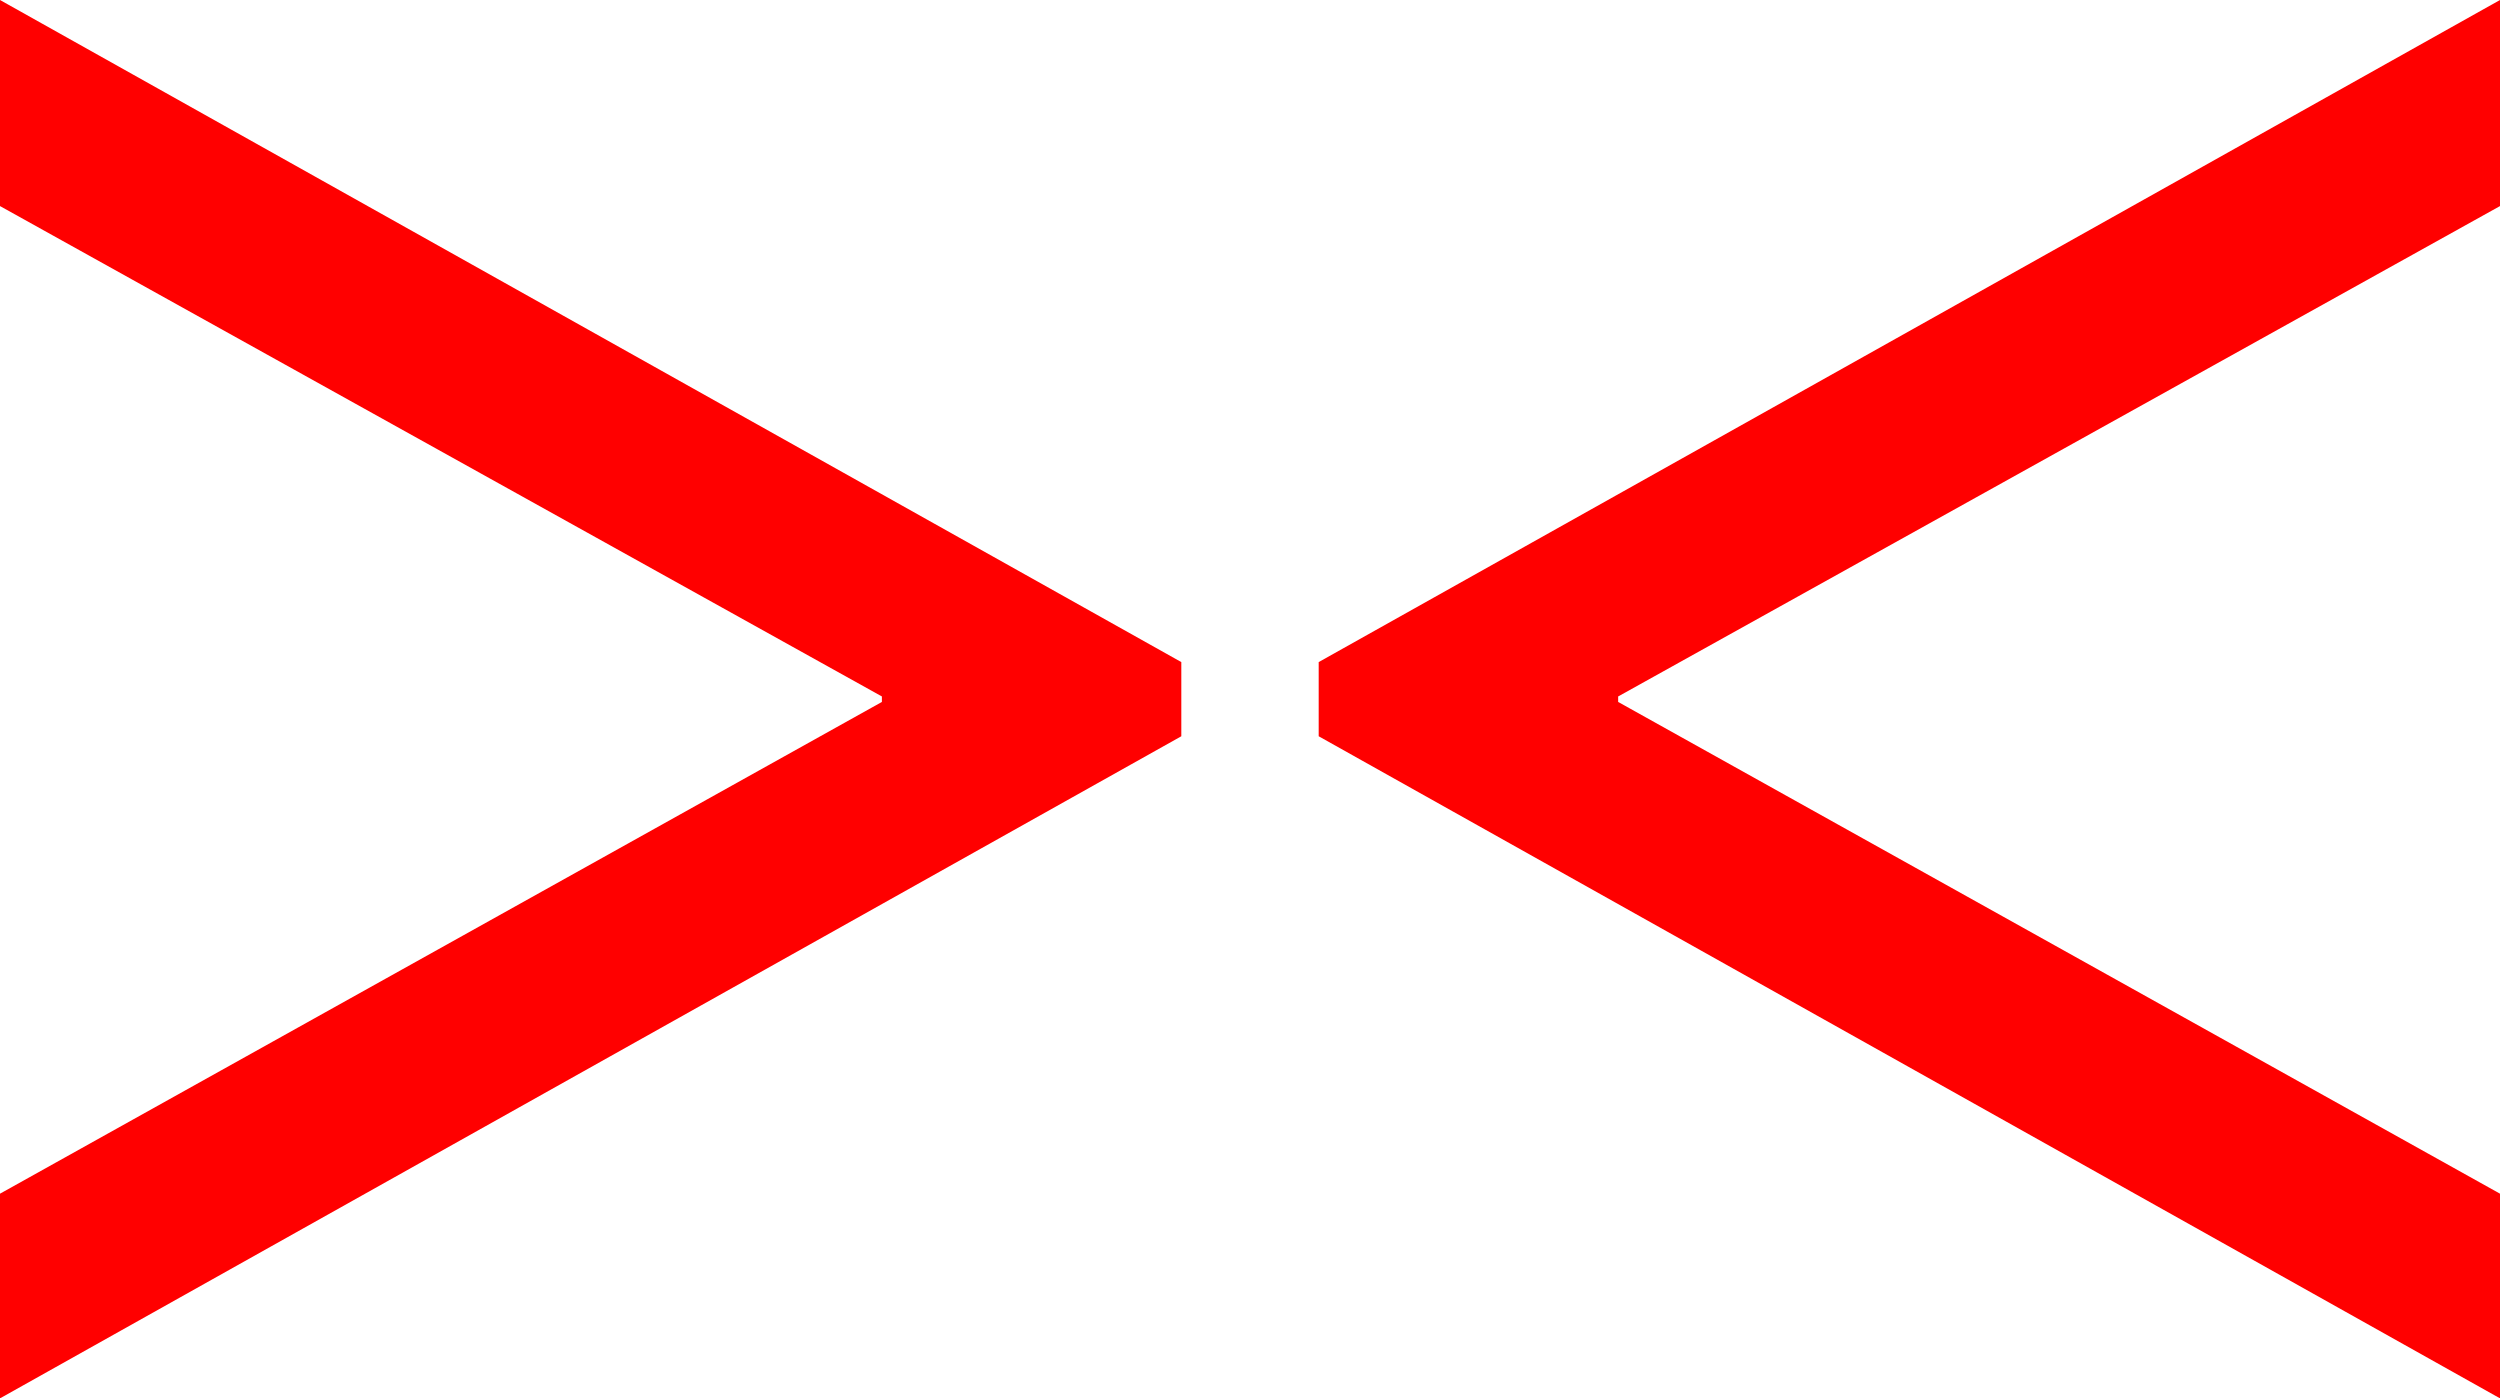 <?xml version="1.0" encoding="utf-8"?>
<!DOCTYPE svg PUBLIC "-//W3C//DTD SVG 1.1//EN" "http://www.w3.org/Graphics/SVG/1.1/DTD/svg11.dtd">
<svg width="53.32" height="29.824" xmlns="http://www.w3.org/2000/svg" xmlns:xlink="http://www.w3.org/1999/xlink" xmlns:xml="http://www.w3.org/XML/1998/namespace" version="1.1">
  <g>
    <g>
      <path style="fill:#FF0000;fill-opacity:1" d="M53.32,0L53.32,4.395 34.512,14.854 34.512,14.971 53.32,25.459 53.32,29.824 28.125,15.703 28.125,14.121 53.32,0z M0,0L25.195,14.121 25.195,15.703 0,29.824 0,25.459 18.809,14.971 18.809,14.854 0,4.395 0,0z" />
    </g>
  </g>
</svg>